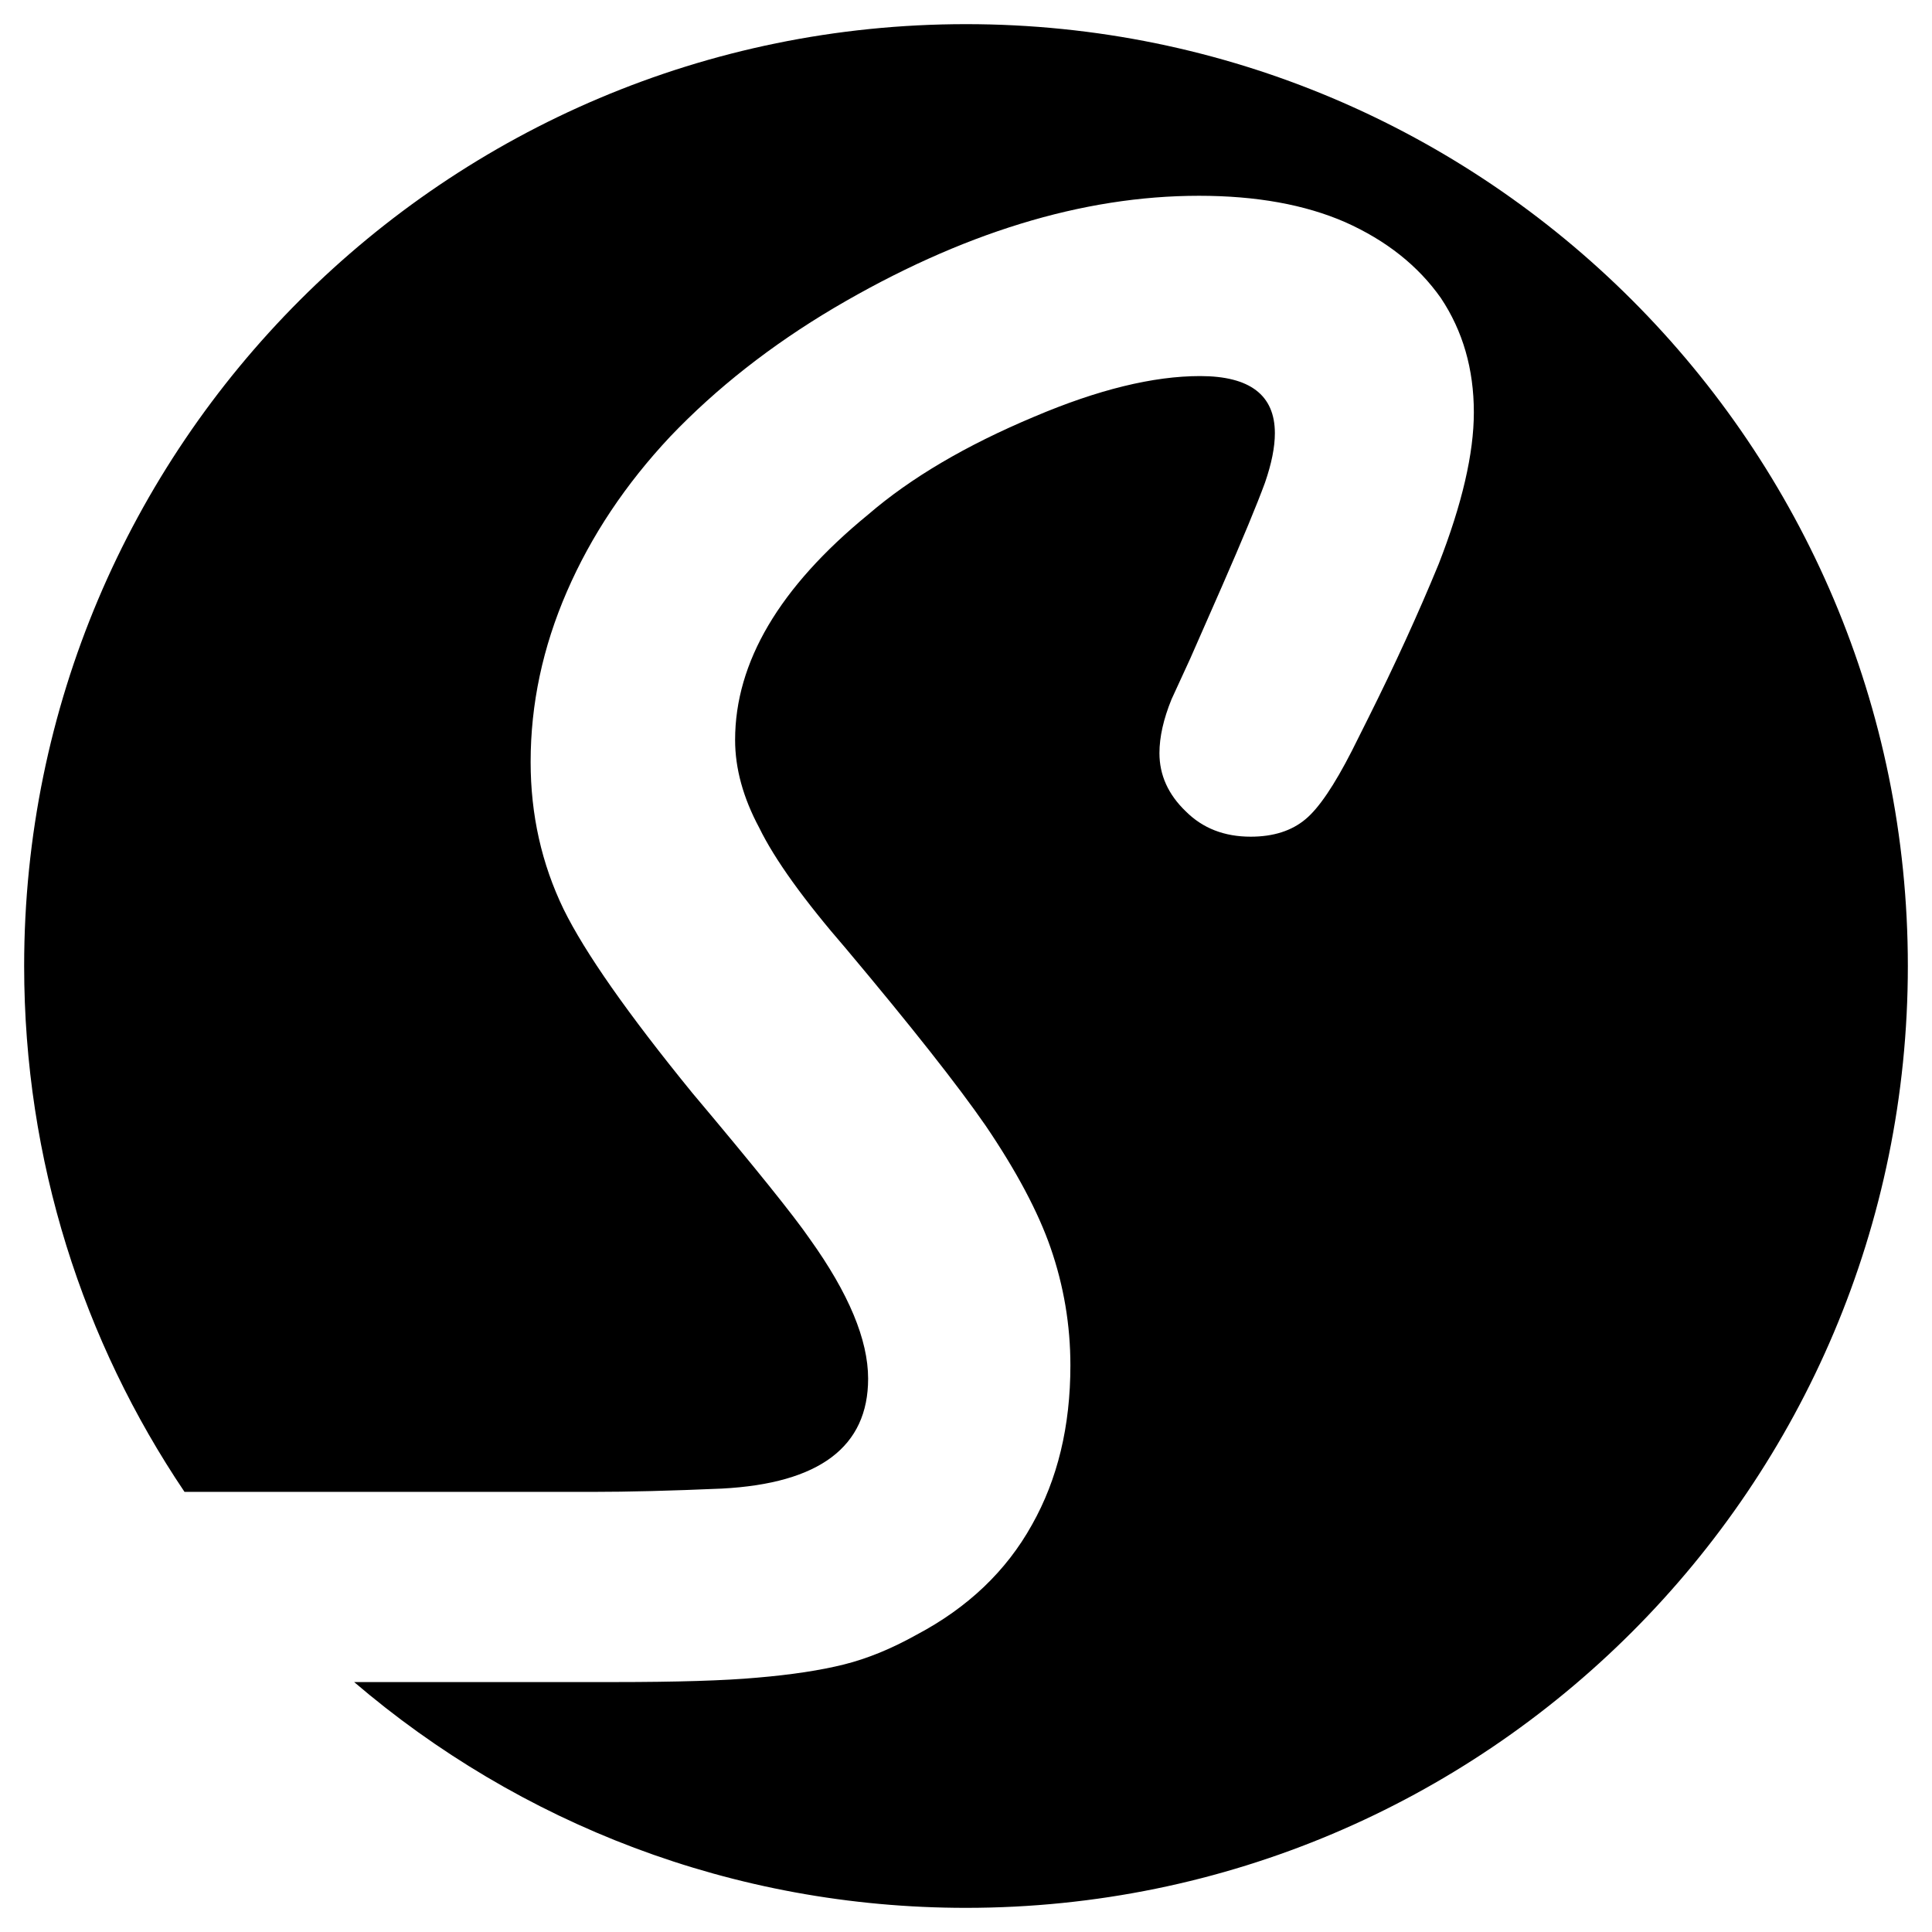 <svg width="800" height="800" viewBox="0 0 800 800" fill="none" xmlns="http://www.w3.org/2000/svg">
<path d="M400 790C615.391 790 790 615.391 790 400C790 184.609 615.391 10 400 10C184.609 10 10 184.609 10 400C10 480.644 34.477 555.57 76.406 617.756H245.215C260.085 617.756 277.989 617.301 298.929 616.391C339.29 614.266 359.471 599.093 359.471 570.87C359.471 554.786 351.429 535.516 335.345 513.059C328.669 503.348 312.433 483.167 286.638 452.517C259.933 419.742 242.18 394.402 233.379 376.498C224.275 357.682 219.723 337.35 219.723 315.5C219.723 291.526 224.73 268.007 234.745 244.943C244.759 221.88 259.022 200.485 277.534 180.759C296.653 160.73 319.261 142.977 345.36 127.5C397.86 96.546 448.236 81.069 496.488 81.069C520.159 81.069 540.339 84.711 557.03 91.994C574.025 99.581 587.225 110.051 596.633 123.403C605.737 137.06 610.289 152.84 610.289 170.745C610.289 187.739 605.434 208.679 595.723 233.563C587.225 254.199 577.514 275.442 566.589 297.292L559.761 310.948C552.478 325.211 546.105 334.619 540.643 339.171C534.877 344.026 527.29 346.454 517.883 346.454C506.958 346.454 498.005 342.964 491.025 335.984C483.742 329.005 480.1 320.963 480.1 311.858C480.1 305.182 481.77 297.747 485.108 289.553L492.846 272.711L506.047 242.667C514.544 223.245 520.462 208.982 523.8 199.878C526.531 191.988 527.897 185.16 527.897 179.394C527.897 163.613 517.579 155.723 496.943 155.723C477.521 155.723 454.609 161.337 428.207 172.566C399.984 184.401 377.072 197.905 359.471 213.079C322.751 243.122 304.391 274.228 304.391 306.396C304.391 318.231 307.729 330.37 314.406 342.812C320.779 355.862 332.766 372.552 350.367 392.885C377.376 425.053 396.646 449.482 408.178 466.173C420.924 484.988 429.876 501.831 435.035 516.701C440.498 532.481 443.229 548.717 443.229 565.408C443.229 590.596 437.918 612.597 427.297 631.413C416.675 650.531 400.743 665.705 379.5 676.933C369.182 682.699 359.168 686.796 349.457 689.224C339.746 691.651 327.758 693.472 313.495 694.686C300.143 695.9 280.417 696.507 254.319 696.507H146.644C214.798 754.798 303.288 790 400 790Z" fill="black"/>
</svg>
